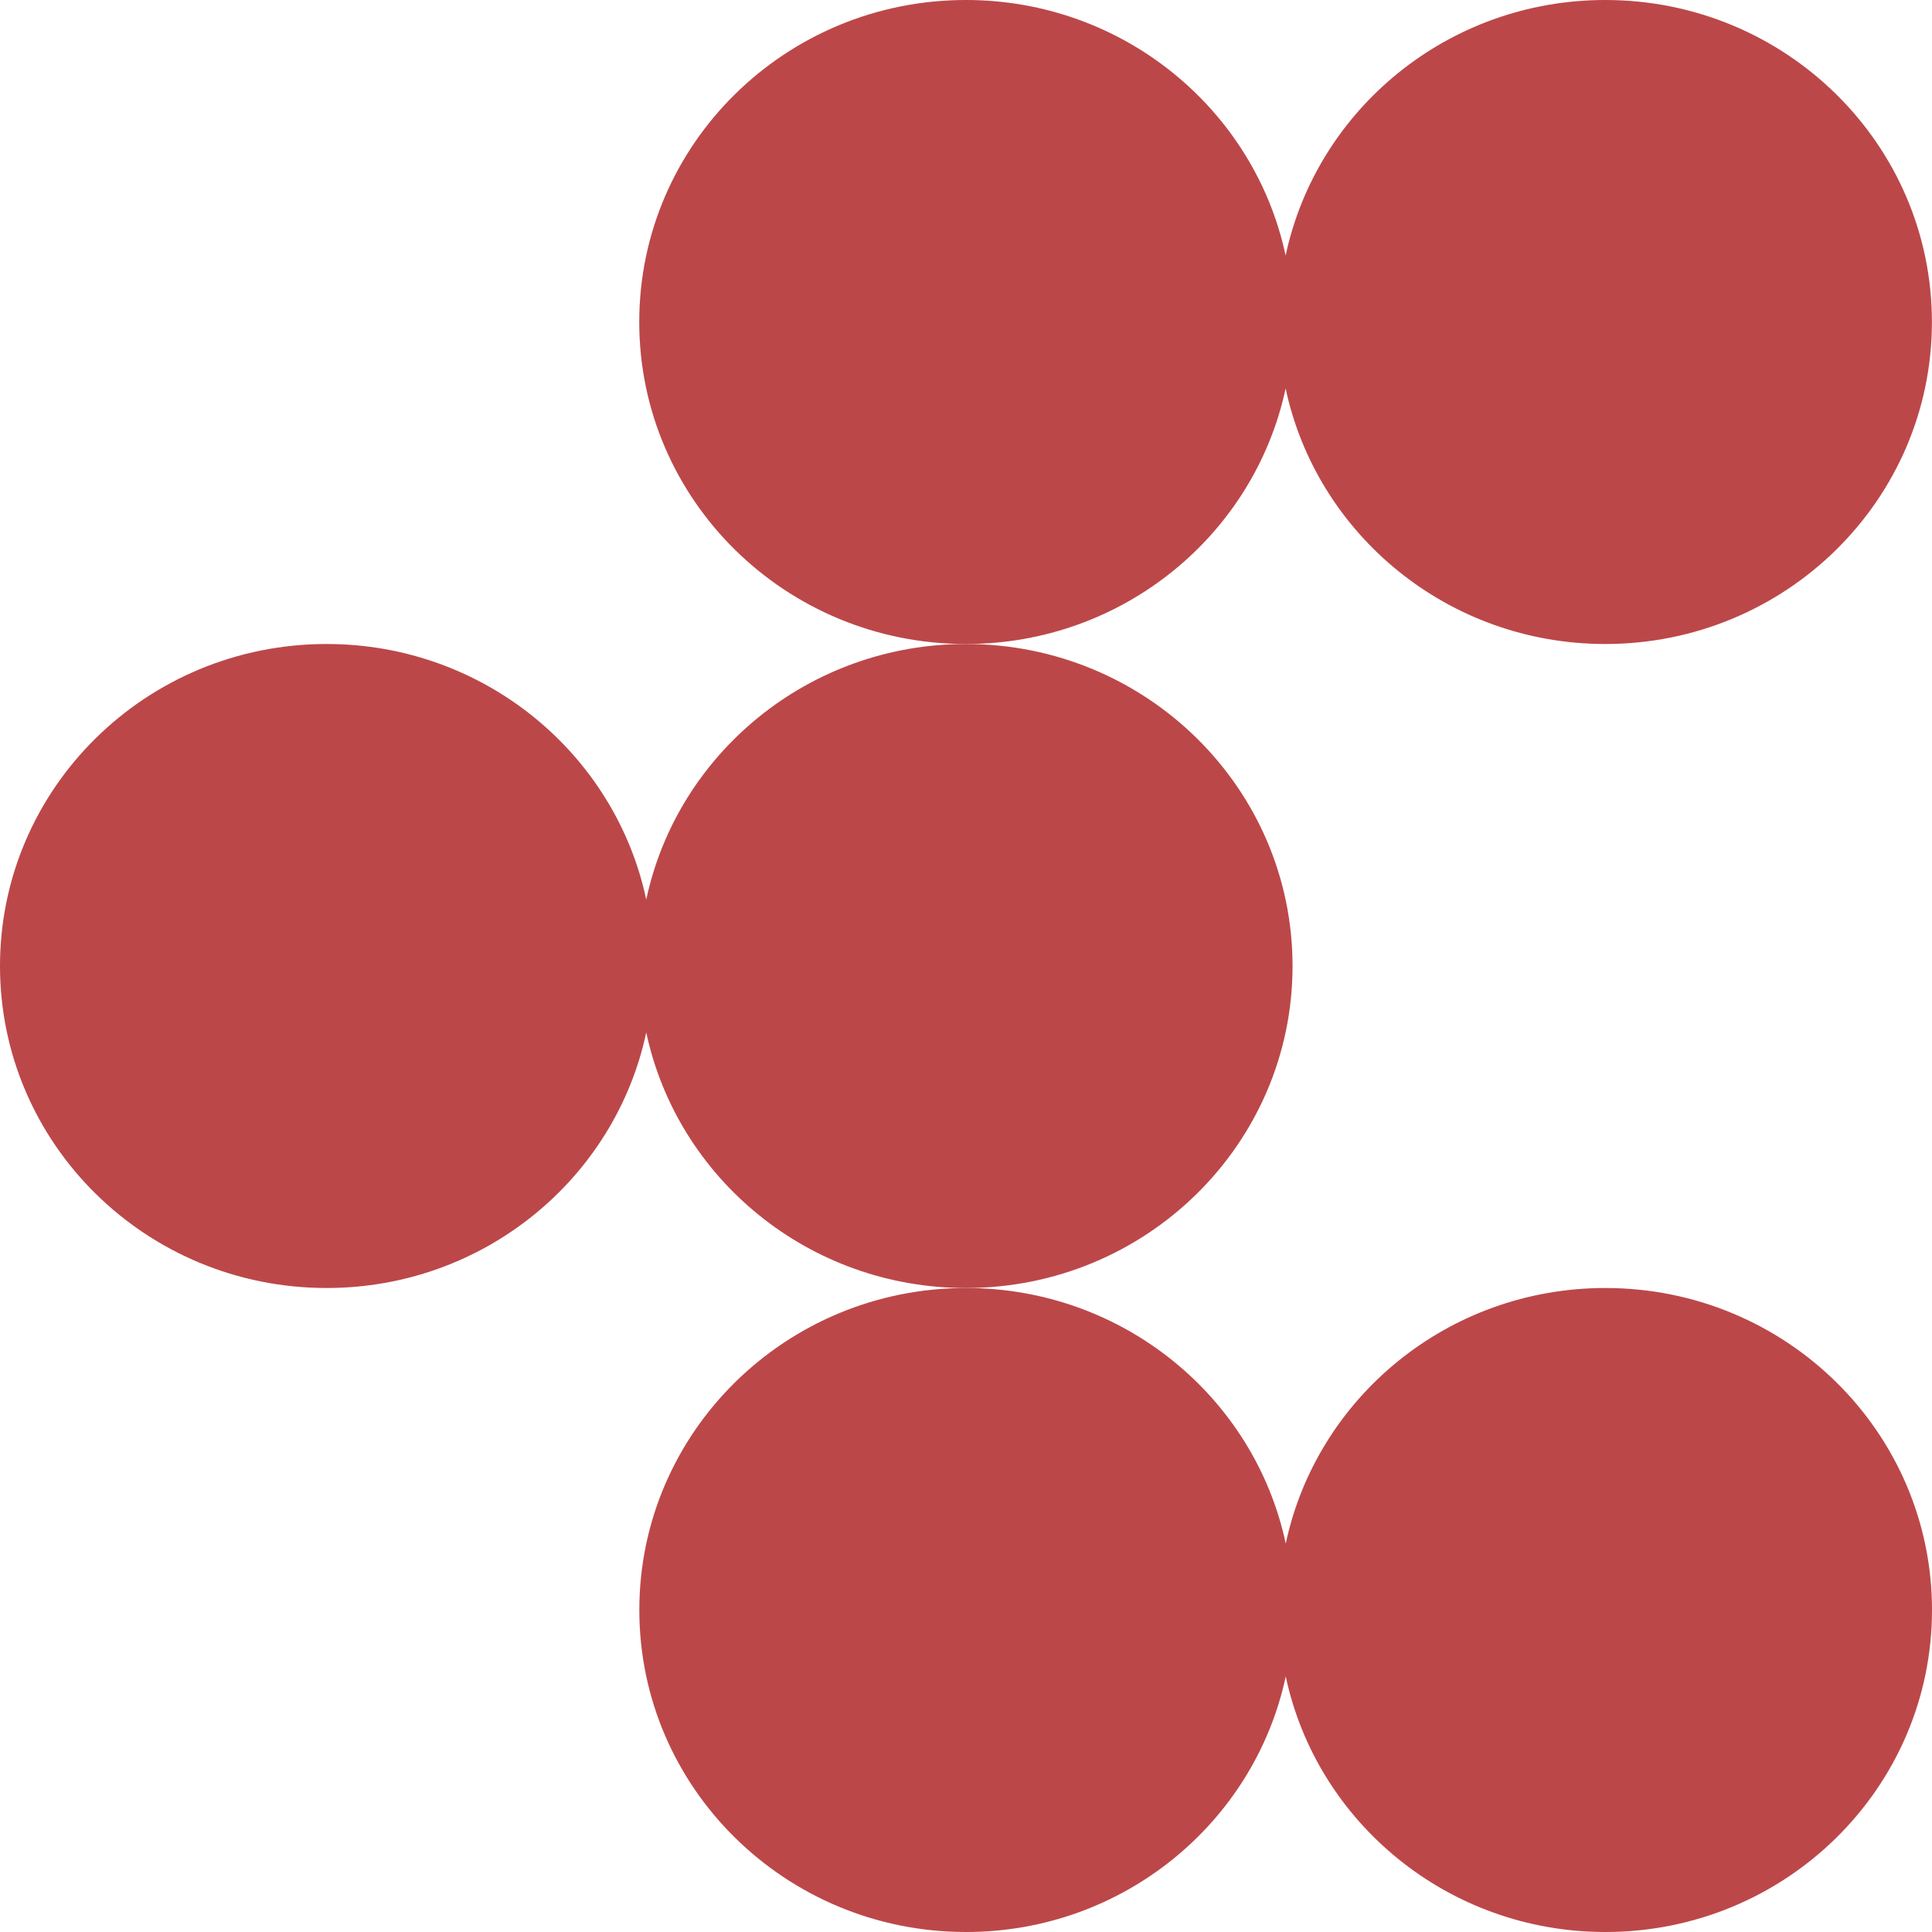 <svg width="48" height="48" viewBox="0 0 48 48" fill="none" xmlns="http://www.w3.org/2000/svg">
<path d="M15.884 40C15.884 44.42 19.519 48 24 48C27.909 48 31.171 45.276 31.944 41.65C32.714 45.276 35.978 48 39.885 48C44.368 48 48 44.42 48 40C48 35.581 44.368 32 39.885 32C35.975 32 32.714 34.724 31.944 38.35C31.173 34.724 27.909 32 24 32C19.519 32 15.884 35.583 15.884 40Z" fill="#bc4749"/>
<path d="M16.056 22.35C15.286 18.724 12.022 16 8.115 16C3.632 16 -5.42881e-07 19.581 -3.49689e-07 24C-1.56497e-07 28.42 3.632 32 8.115 32C12.024 32 15.286 29.276 16.056 25.65C16.827 29.276 20.091 32 23.998 32C28.481 32 32.113 28.418 32.113 24C32.113 19.583 28.479 16 23.998 16C20.091 16 16.827 18.724 16.056 22.35Z" fill="#bc4749"/>
<path d="M31.941 6.35C31.171 2.724 27.907 -1.98471e-05 23.997 -1.96762e-05C19.516 -1.94803e-05 15.882 3.58 15.882 8C15.882 12.42 19.516 16 23.997 16C27.907 16 31.168 13.276 31.941 9.65C32.712 13.276 35.975 16 39.882 16C44.366 16 47.998 12.417 47.998 8C47.998 3.583 44.366 -2.05665e-05 39.882 -2.03706e-05C35.973 -2.01997e-05 32.712 2.724 31.941 6.35Z" fill="#bc4749"/>
</svg>
